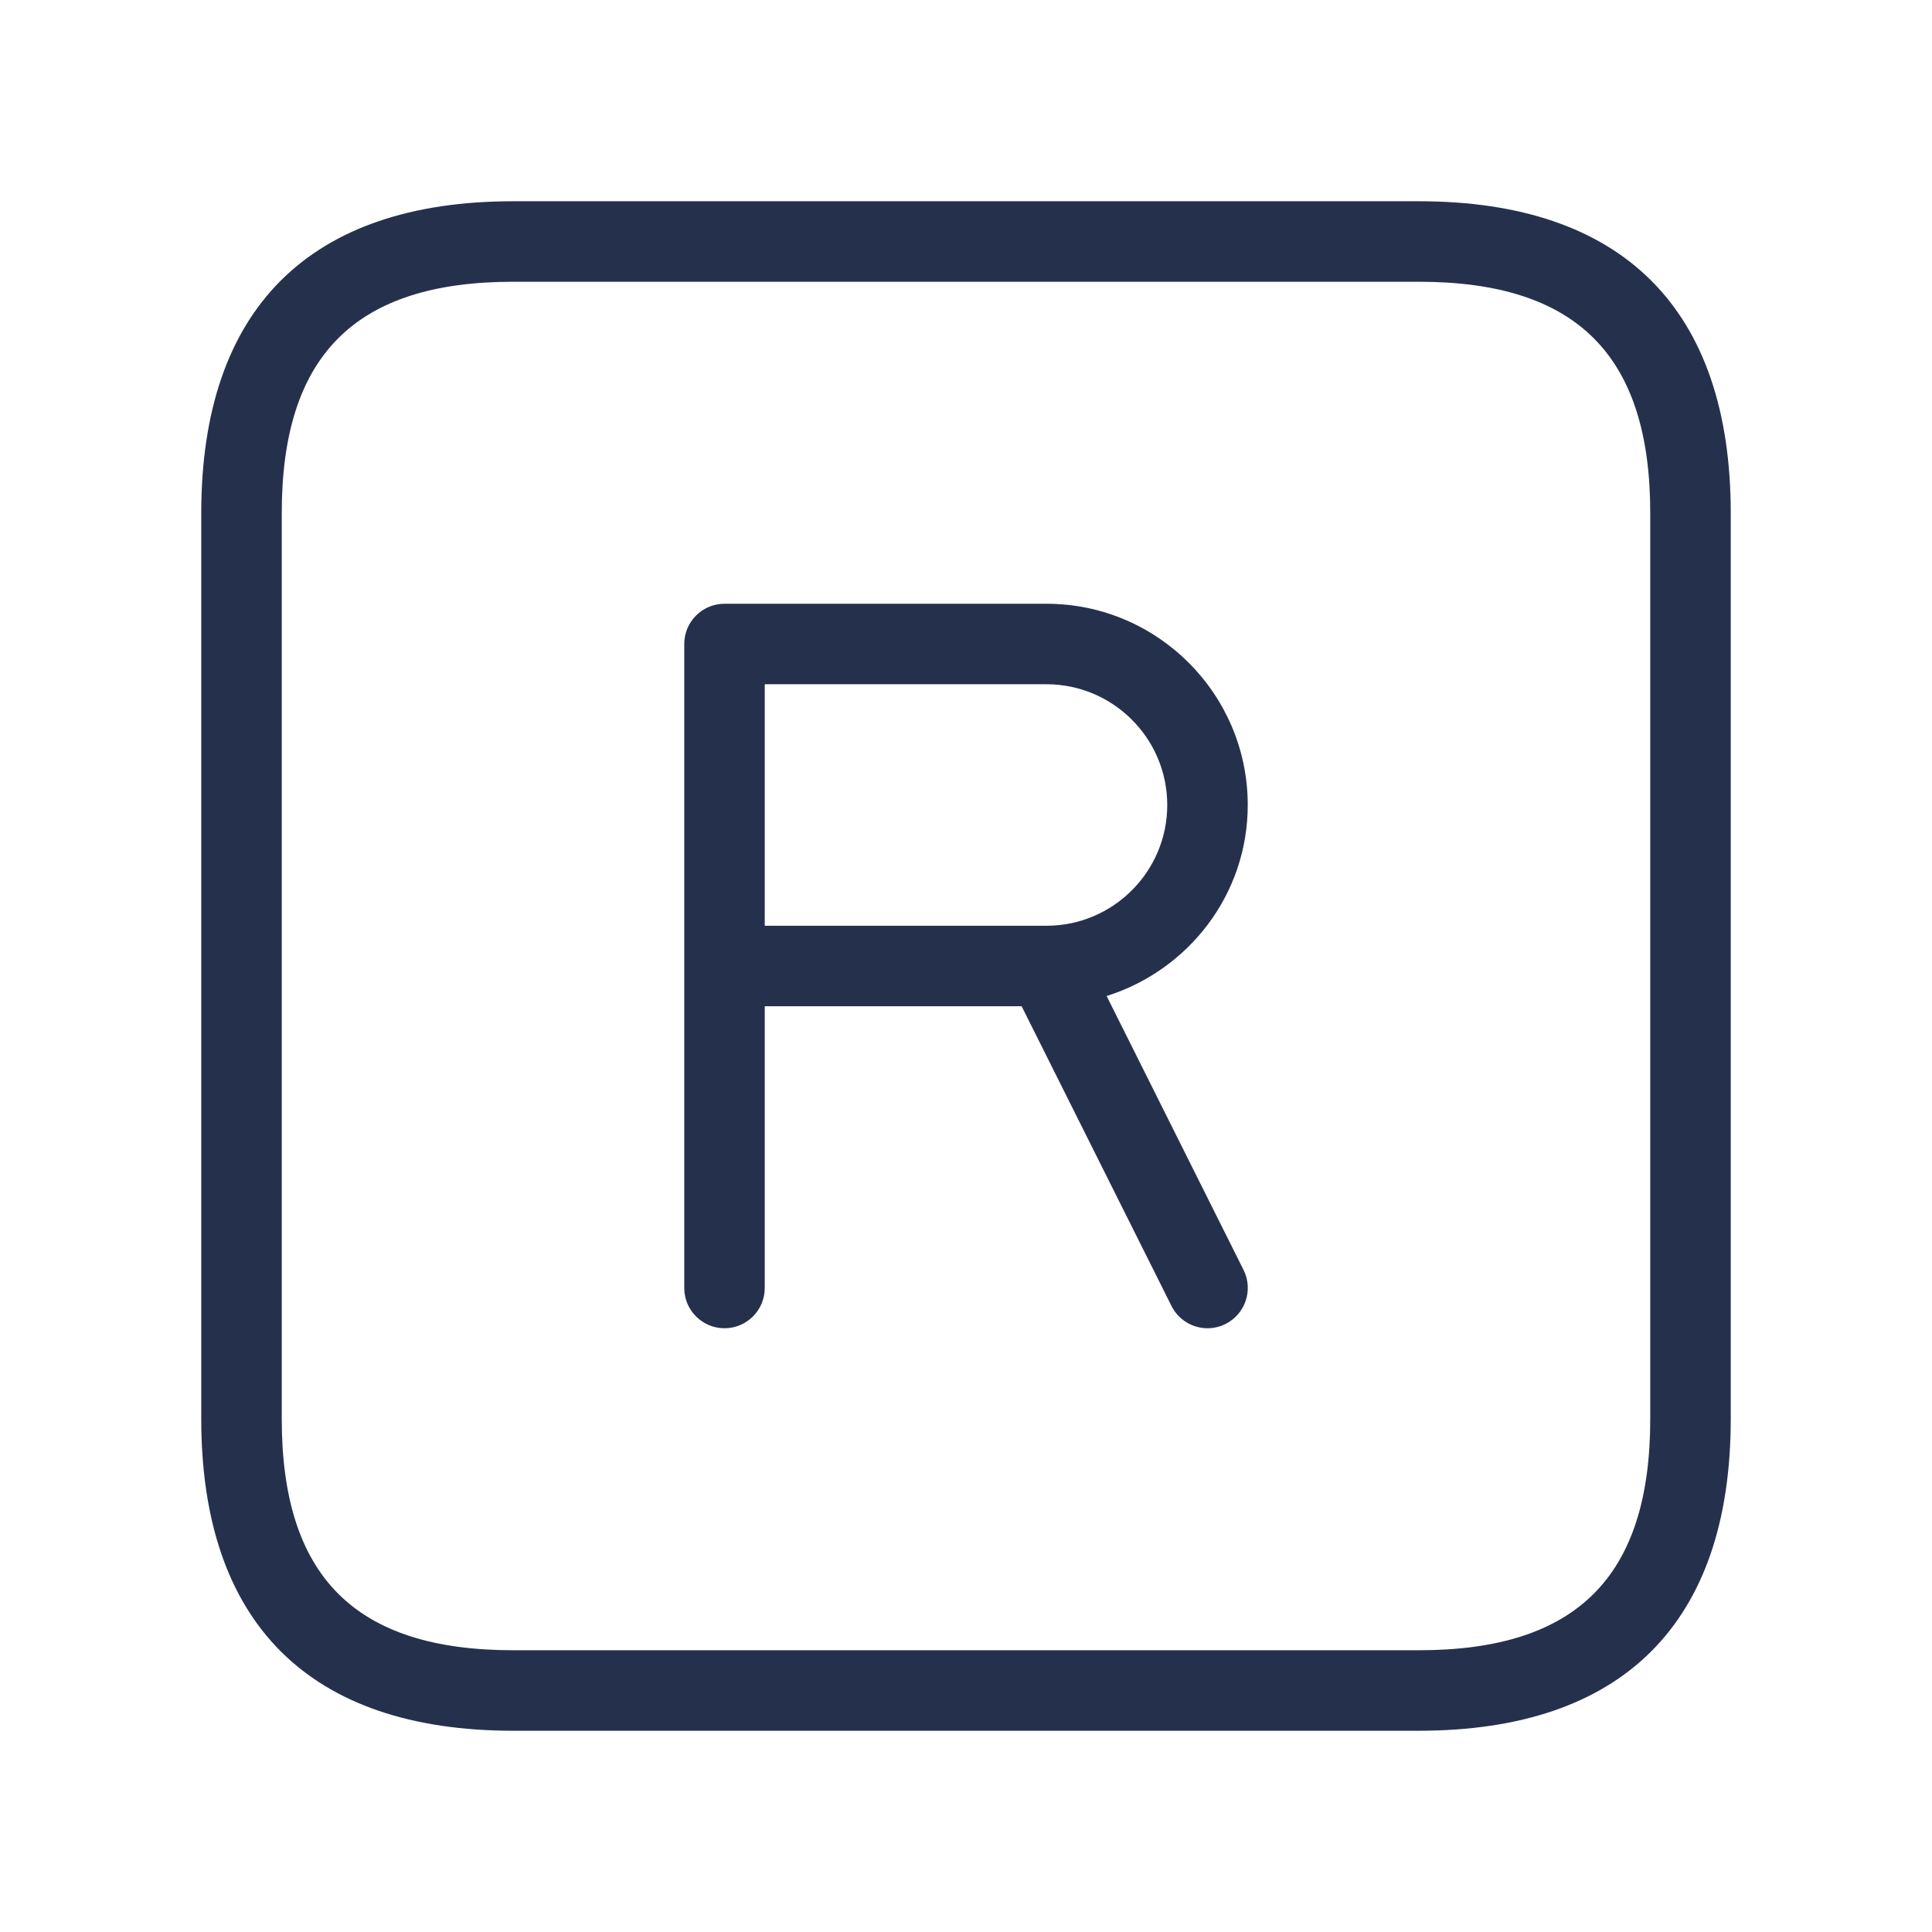 <svg width="24" height="24" viewBox="0 0 24 24" fill="none" xmlns="http://www.w3.org/2000/svg">
<path d="M17.625 2.5H6.375C3.84 2.5 2.5 3.84 2.5 6.375V17.625C2.5 20.16 3.84 21.5 6.375 21.5H17.625C20.16 21.5 21.5 20.16 21.5 17.625V6.375C21.5 3.84 20.16 2.5 17.625 2.5ZM20.5 17.625C20.5 19.586 19.587 20.5 17.625 20.5H6.375C4.413 20.5 3.5 19.586 3.5 17.625V6.375C3.5 4.414 4.413 3.5 6.375 3.5H17.625C19.587 3.5 20.5 4.414 20.5 6.375V17.625ZM15.5 10C15.5 8.622 14.379 7.5 13 7.5H9C8.724 7.5 8.5 7.724 8.5 8V16C8.5 16.276 8.724 16.5 9 16.5C9.276 16.5 9.5 16.276 9.5 16V12.5H12.691L14.553 16.224C14.641 16.399 14.818 16.5 15 16.5C15.075 16.5 15.151 16.483 15.224 16.447C15.471 16.323 15.571 16.023 15.448 15.776L13.747 12.373C14.759 12.054 15.5 11.117 15.5 10ZM13 11.5H9.5V8.5H13C13.827 8.5 14.5 9.173 14.5 10C14.5 10.827 13.827 11.5 13 11.5Z" fill="#25314C"/>
</svg>
